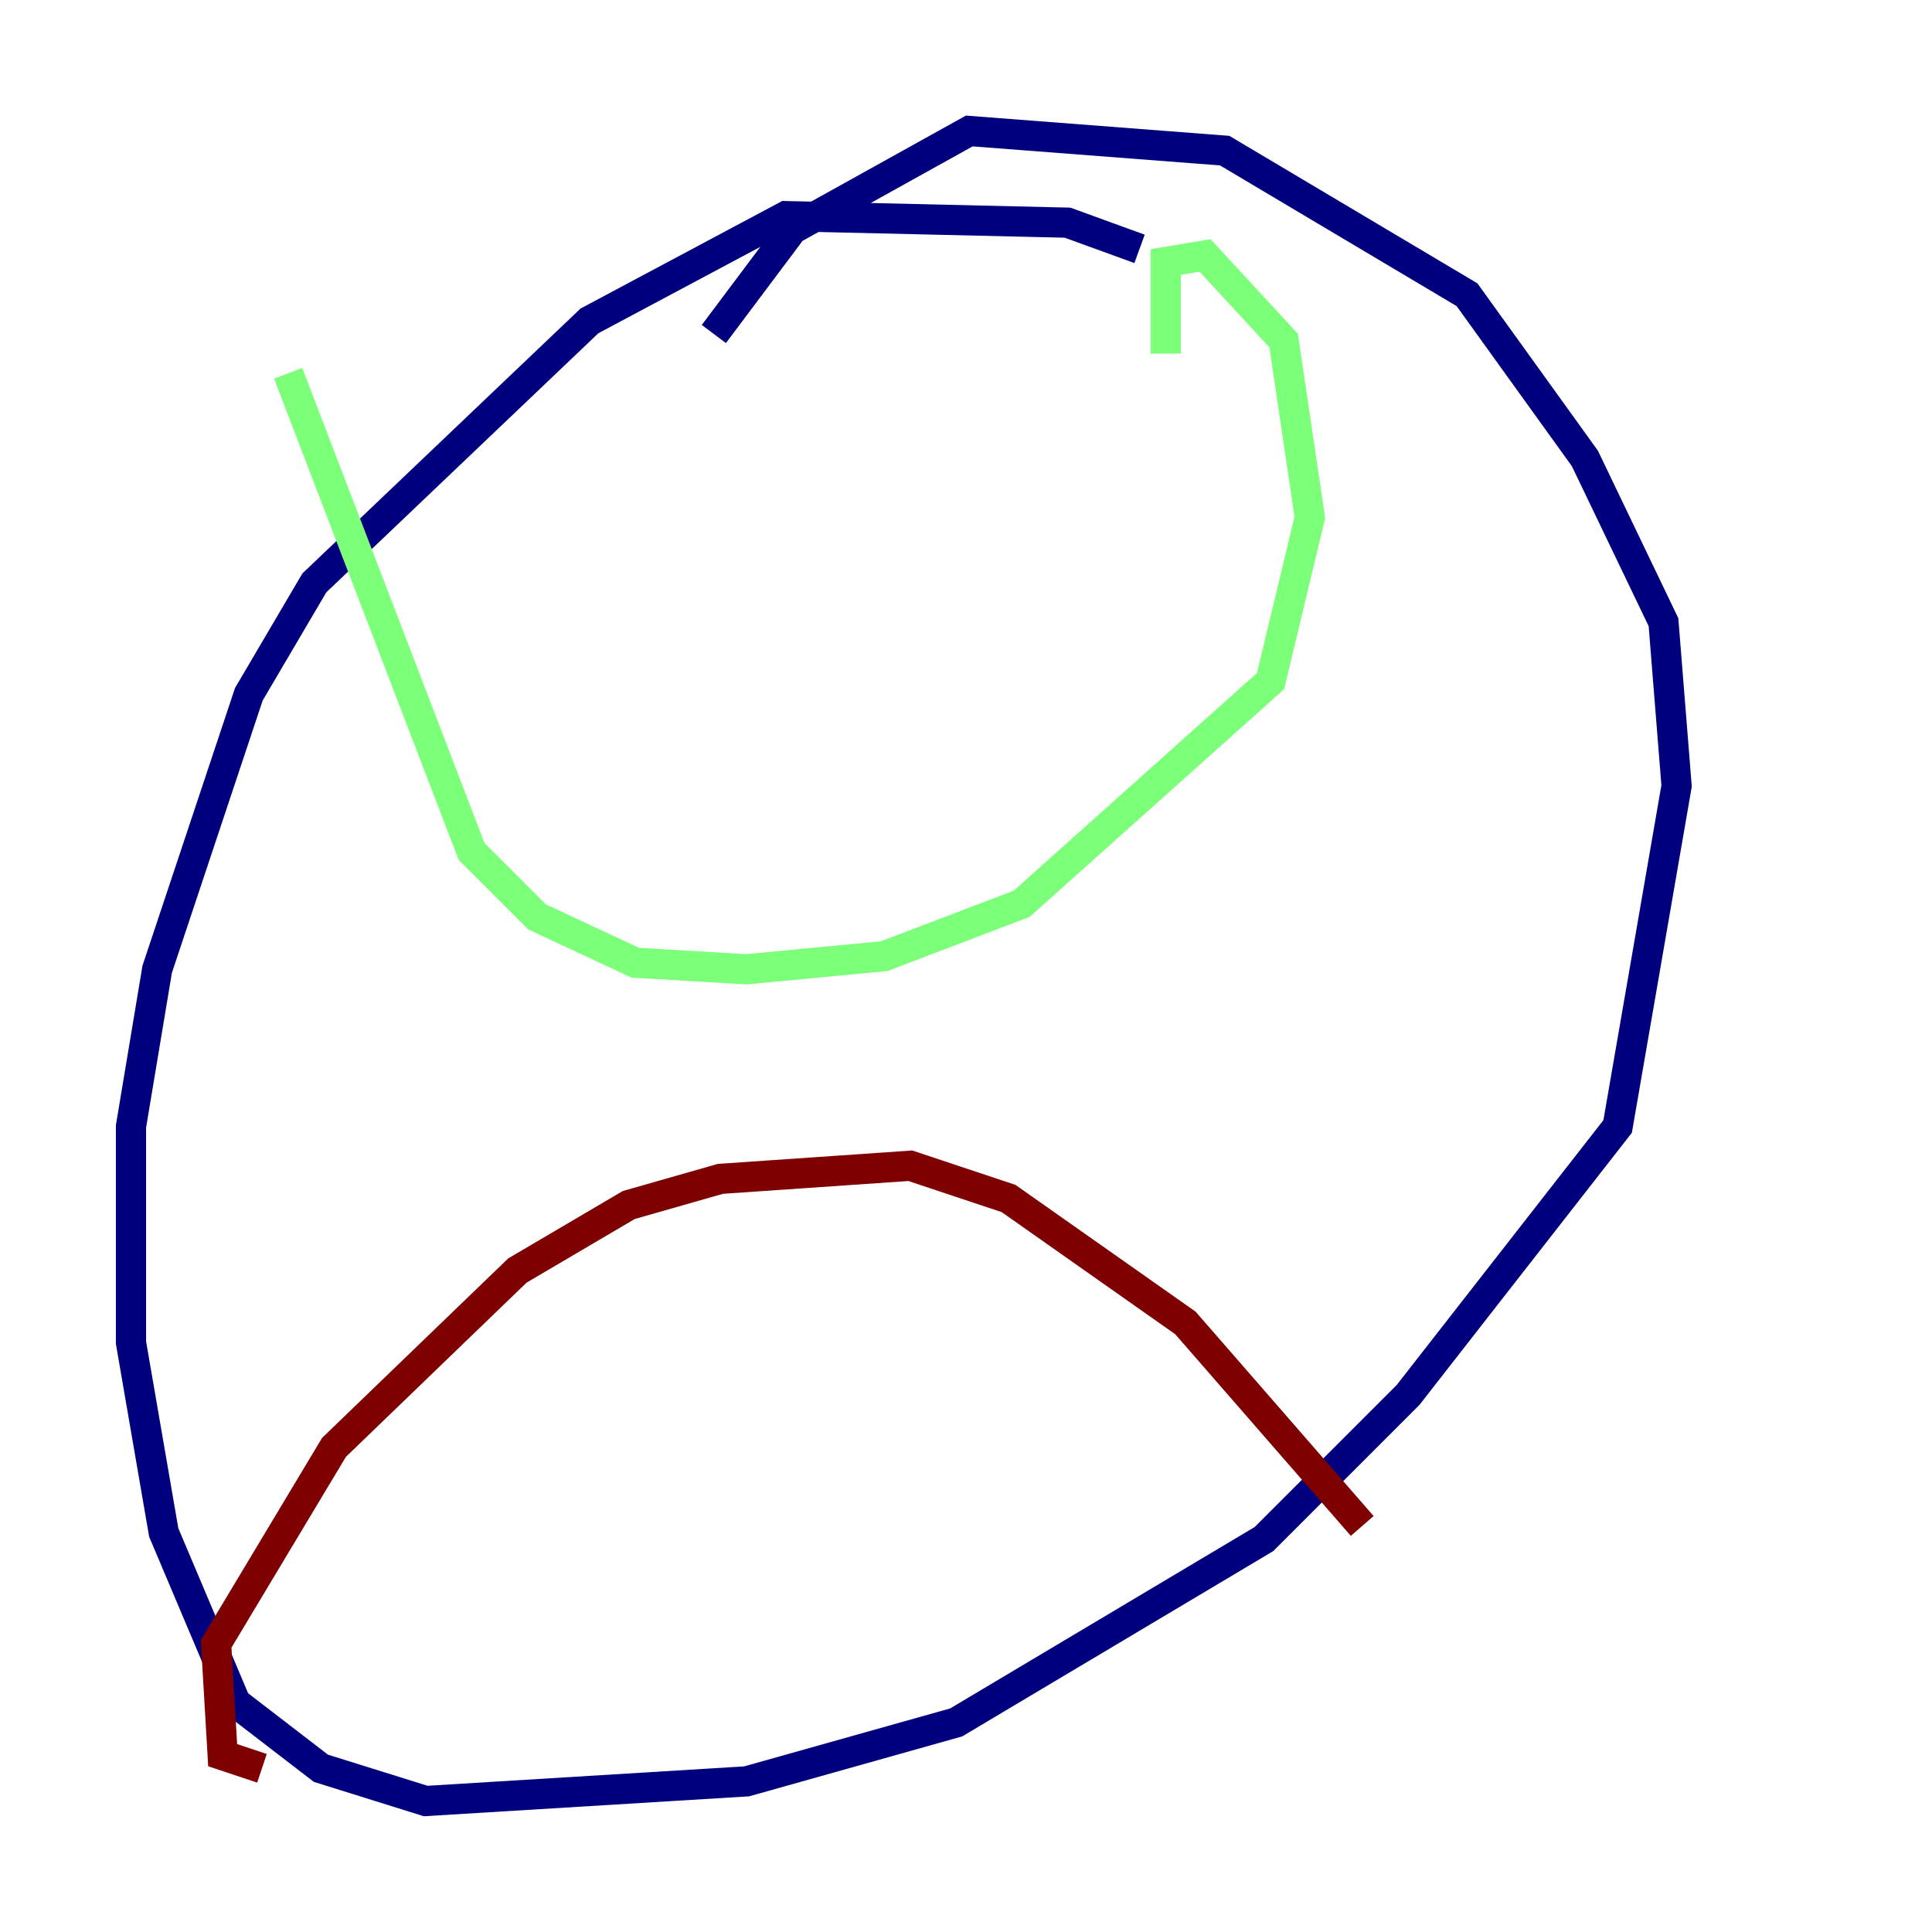 <?xml version="1.0" encoding="utf-8" ?>
<svg baseProfile="tiny" height="128" version="1.2" viewBox="0,0,128,128" width="128" xmlns="http://www.w3.org/2000/svg" xmlns:ev="http://www.w3.org/2001/xml-events" xmlns:xlink="http://www.w3.org/1999/xlink"><defs /><polyline fill="none" points="75.498,16.488 70.725,14.752 52.068,14.319 39.051,21.261 20.827,38.617 16.488,45.993 10.414,64.217 8.678,74.63 8.678,88.949 10.848,101.532 15.62,112.814 21.261,117.153 28.203,119.322 49.464,118.02 63.349,114.115 83.742,101.966 93.288,92.42 107.173,74.63 111.078,52.068 110.21,41.22 105.003,30.373 97.193,19.525 81.139,9.98 64.217,8.678 52.502,15.186 47.295,22.129" stroke="#00007f" stroke-width="2" /><polyline fill="none" points="19.091,24.732 31.241,56.407 35.58,60.746 42.088,63.783 49.464,64.217 58.576,63.349 67.688,59.878 84.176,45.125 86.78,34.278 85.044,22.563 79.837,16.922 77.234,17.356 77.234,23.43" stroke="#7cff79" stroke-width="2" /><polyline fill="none" points="17.356,117.153 14.752,116.285 14.319,108.909 22.129,95.891 34.278,84.176 41.654,79.837 47.729,78.102 60.312,77.234 66.82,79.403 78.536,87.647 90.251,101.098" stroke="#7f0000" stroke-width="2" /></svg>